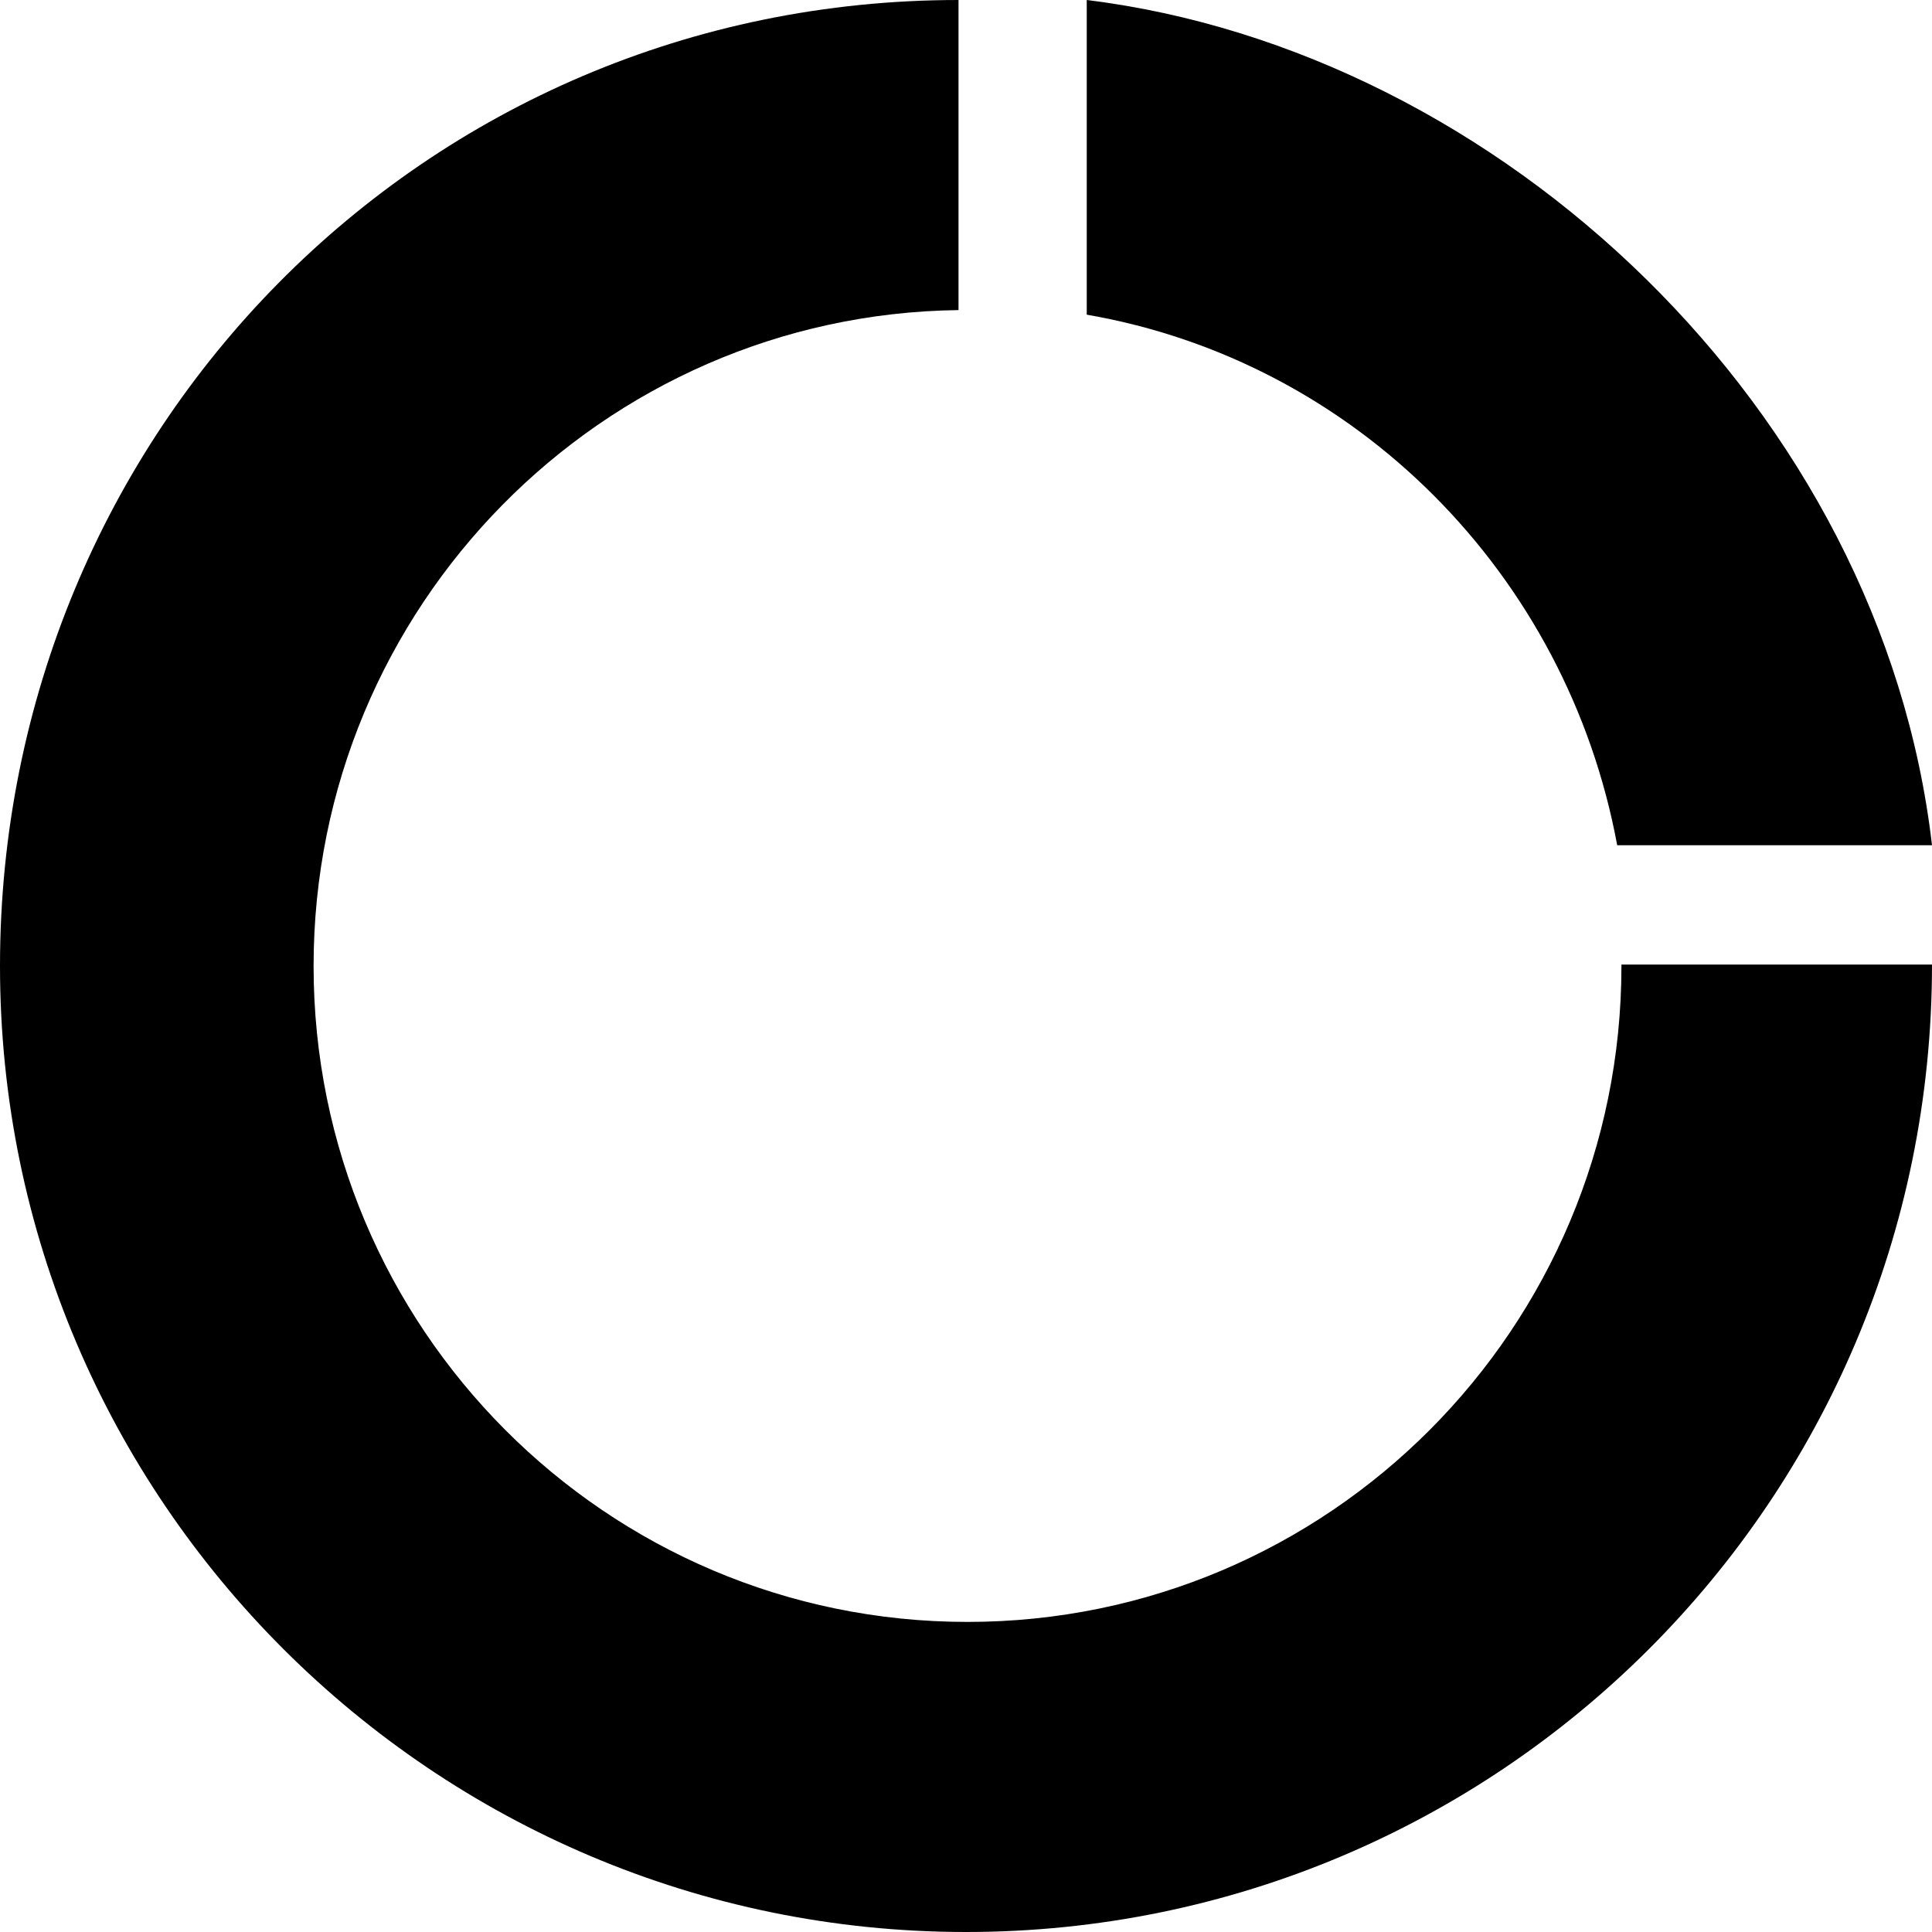 <?xml version="1.0" standalone="no"?><!DOCTYPE svg PUBLIC "-//W3C//DTD SVG 1.1//EN" "http://www.w3.org/Graphics/SVG/1.1/DTD/svg11.dtd"><svg t="1592466363991" class="icon" viewBox="0 0 1024 1024" version="1.1" xmlns="http://www.w3.org/2000/svg" p-id="5910" xmlns:xlink="http://www.w3.org/1999/xlink" width="200" height="200"><defs><style type="text/css"></style></defs><path d="M857.152 448H1024c-26.624-230.4-228.672-420.992-448-448v166.784c142.528 24.64 254.528 137.472 281.152 281.216z" p-id="5911"></path><path d="M859.392 512c0 192-155.2 347.648-346.624 347.648C321.408 859.648 166.208 704 166.208 512c0-190.4 152.832-345.28 341.824-347.648V0C224.512 0 0 229.12 0 512s230.016 512 512 512c281.984 0 512-228.352 512-512.768h-164.608V512z" p-id="5912"></path></svg>